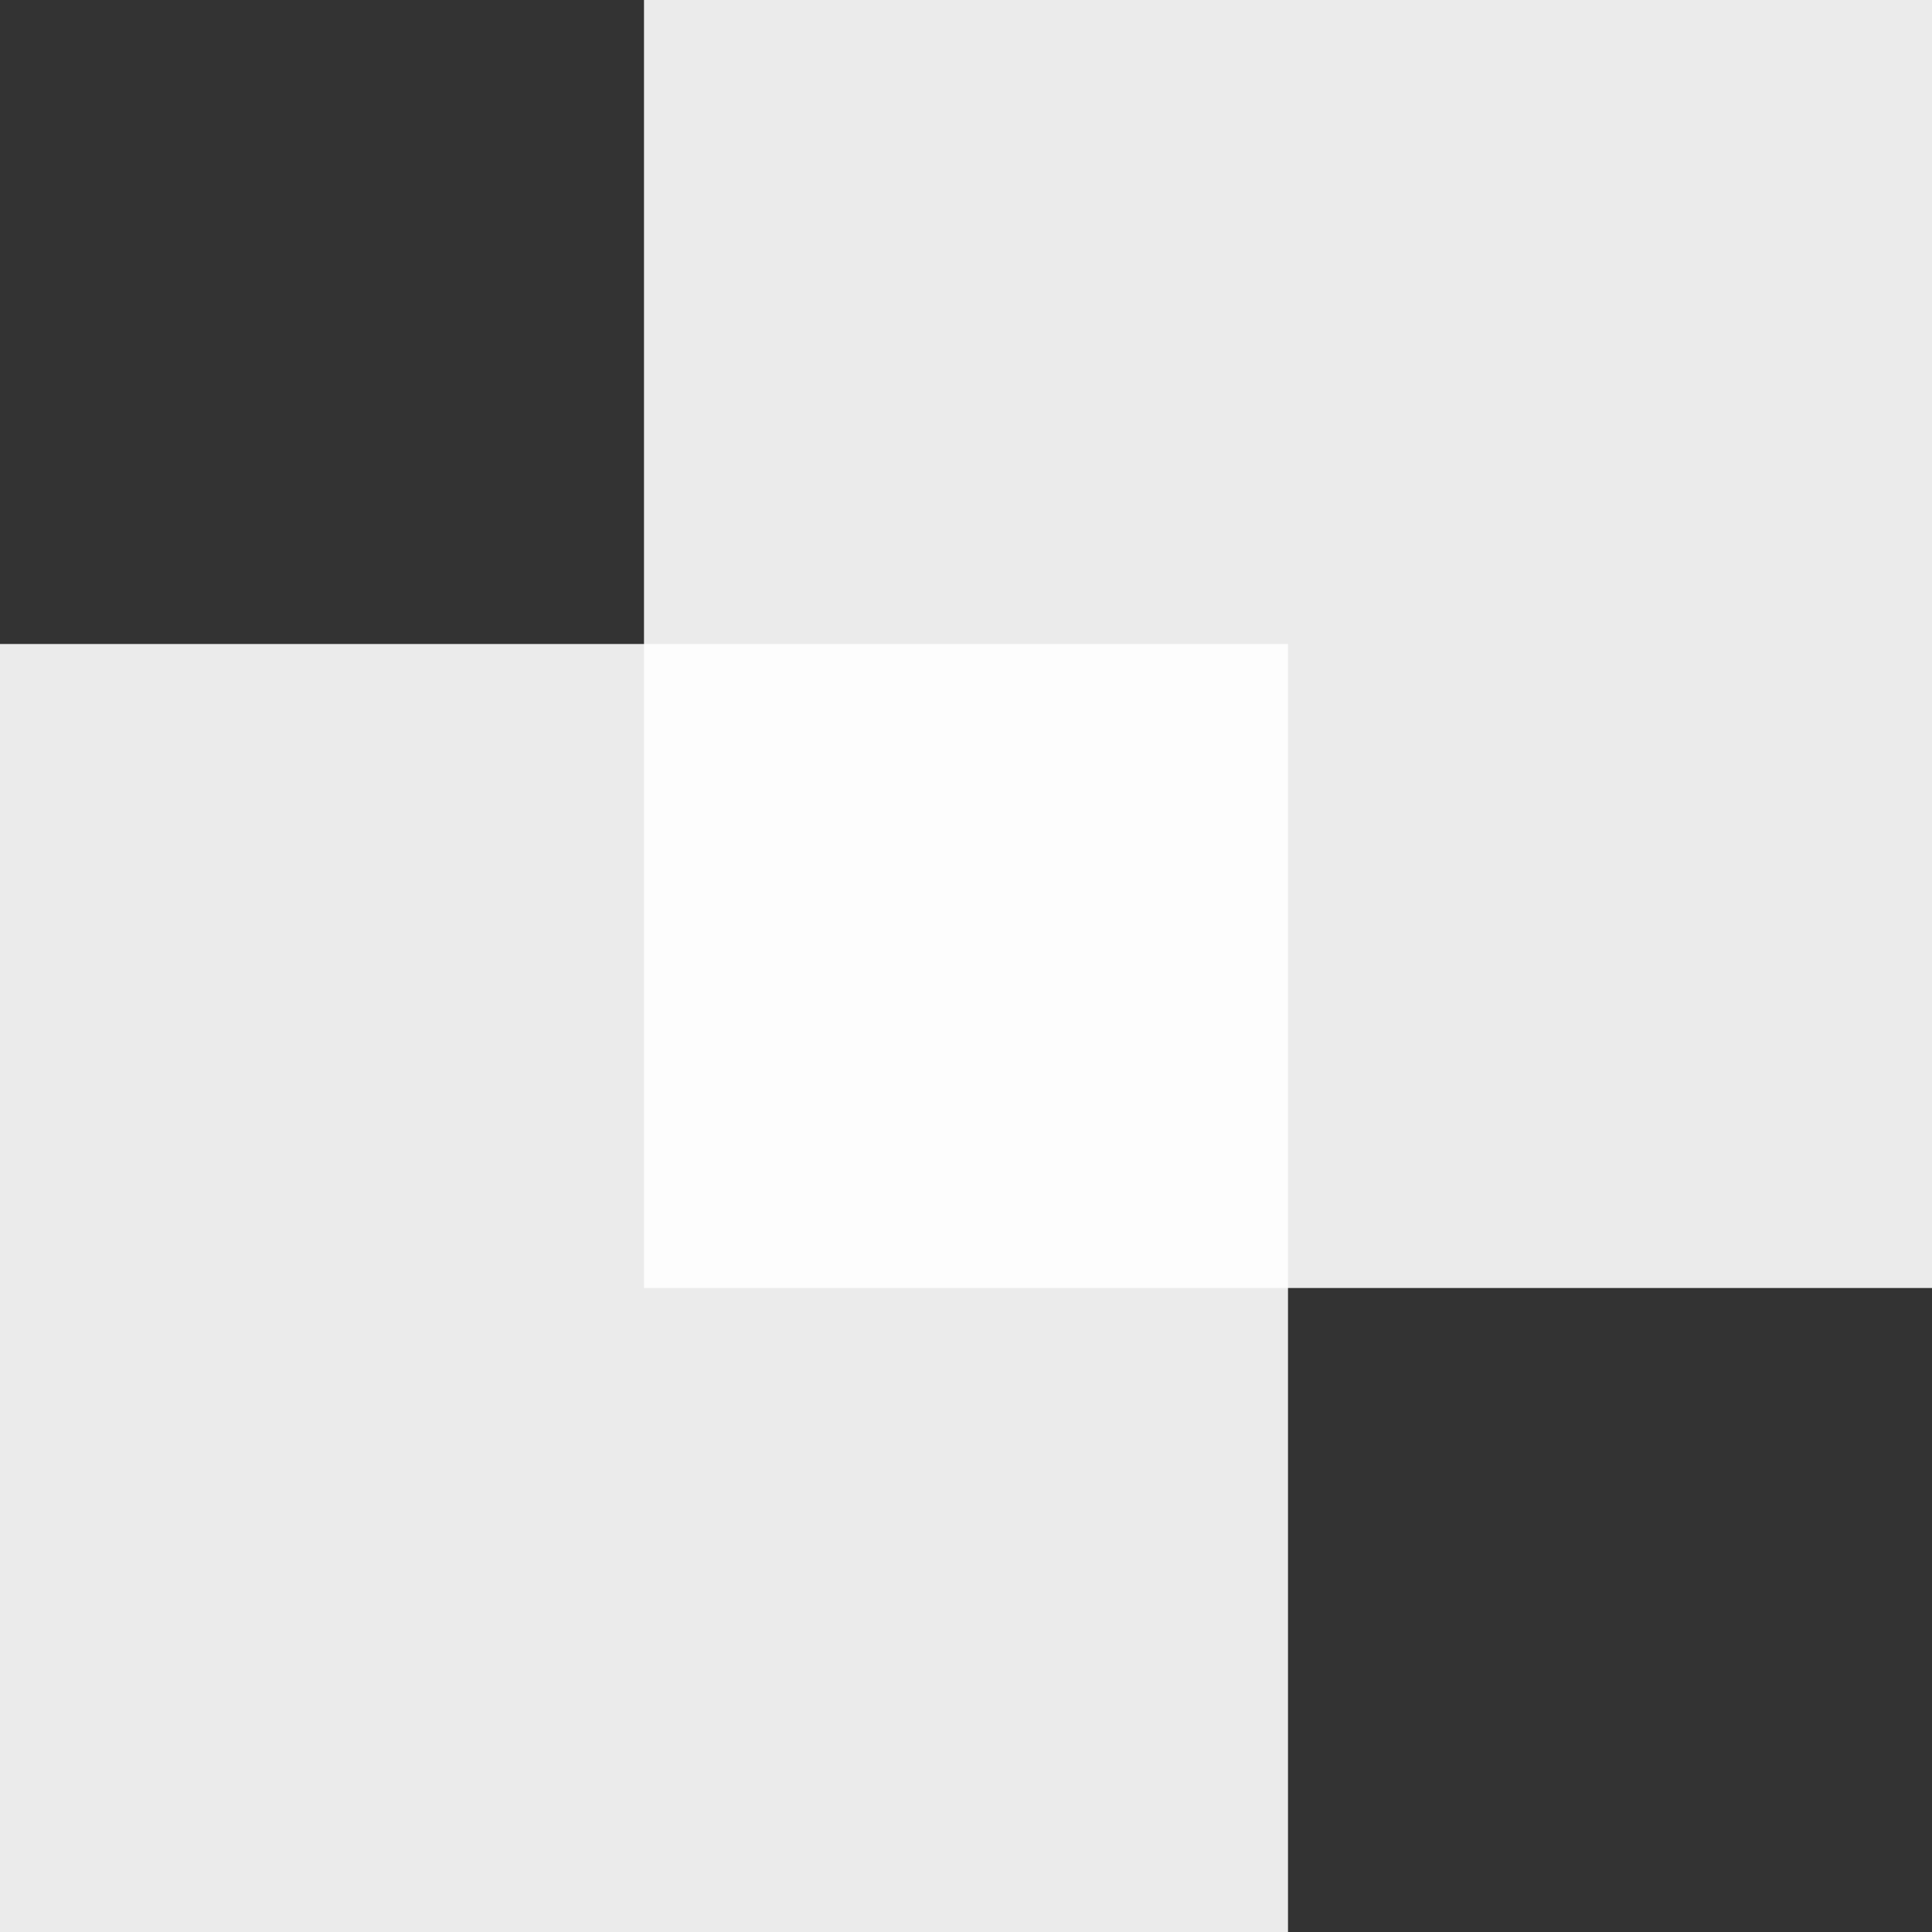 <?xml version="1.0" encoding="UTF-8"?>
<svg width="18px" height="18px" viewBox="0 0 18 18" version="1.1" xmlns="http://www.w3.org/2000/svg" xmlns:xlink="http://www.w3.org/1999/xlink">
    <rect x="0" y="0" width="18" height="18" fill="#333333" stroke="none"/>
    <!-- Generator: Sketch 60 (88103) - https://sketch.com -->
    <title>Design Logo</title>
    <desc>Created with Sketch.</desc>
    <g id="Page-1" stroke="none" stroke-width="1" fill="none" fill-rule="evenodd" fill-opacity="0.9">
        <g id="Desktop-HD-Copy-5" transform="translate(-367, -498)" fill="#FFFFFF">
            <g id="Welcome-Heading" transform="translate(134, 224)">
                <g id="Subheading" transform="translate(0, 220)">
                    <g id="Design" transform="translate(0, 43)">
                        <g id="Design-Logo" transform="translate(233, 11)">
                            <rect id="Rectangle" x="0" y="6" width="12" height="12"></rect>
                            <rect id="Rectangle-Copy" x="6" y="0" width="12" height="12"></rect>
                        </g>
                    </g>
                </g>
            </g>
        </g>
    </g>
</svg>